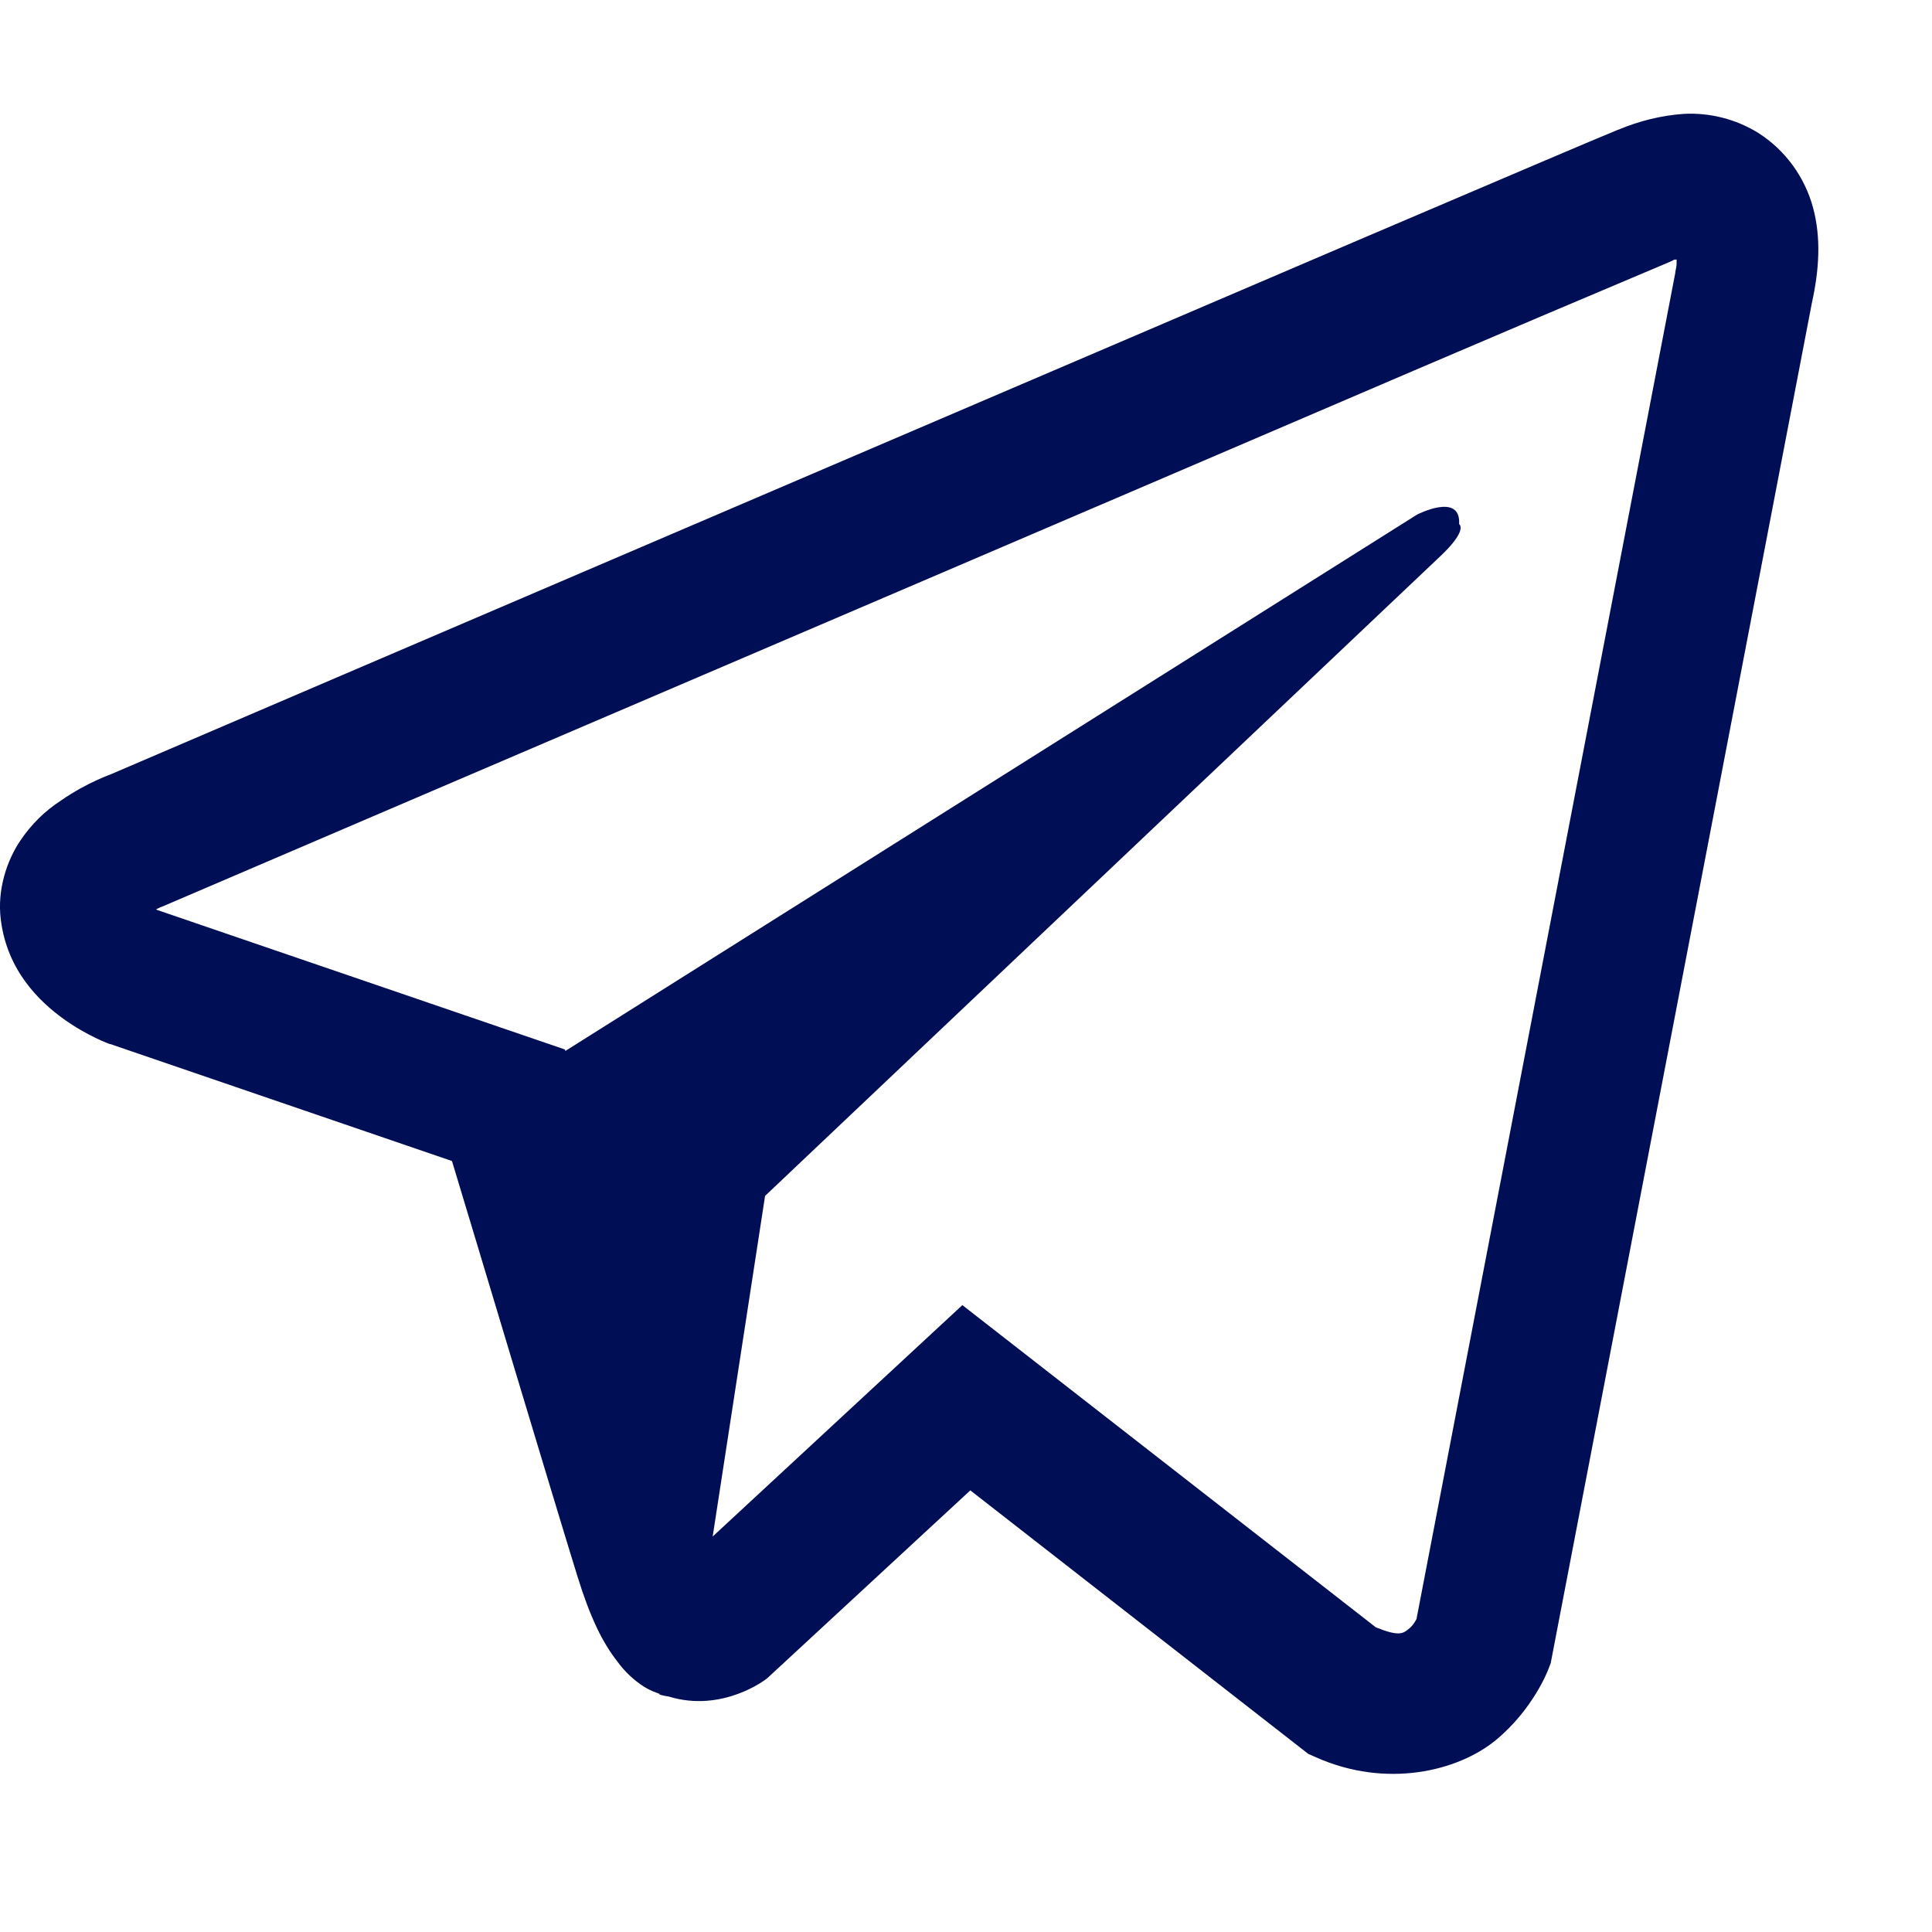 <svg width="17" height="17" viewBox="0 0 17 17" fill="none" xmlns="http://www.w3.org/2000/svg">
<path d="M14.816 1.002C14.618 1.016 14.424 1.064 14.241 1.141H14.239C14.063 1.212 13.229 1.568 11.961 2.109L7.417 4.054C4.157 5.449 0.952 6.823 0.952 6.823L0.99 6.808C0.99 6.808 0.769 6.882 0.538 7.043C0.395 7.135 0.273 7.256 0.178 7.398C0.064 7.567 -0.027 7.825 0.007 8.092C0.063 8.544 0.351 8.815 0.557 8.964C0.767 9.116 0.966 9.187 0.966 9.187H0.971L3.977 10.216C4.111 10.656 4.893 13.266 5.08 13.867C5.191 14.226 5.299 14.451 5.434 14.622C5.498 14.71 5.576 14.783 5.667 14.842C5.714 14.871 5.765 14.893 5.818 14.908L5.788 14.901C5.797 14.903 5.804 14.911 5.811 14.913C5.836 14.92 5.852 14.923 5.884 14.928C6.359 15.074 6.742 14.774 6.742 14.774L6.763 14.756L8.538 13.114L11.512 15.433L11.58 15.463C12.2 15.739 12.827 15.585 13.159 15.314C13.493 15.04 13.623 14.691 13.623 14.691L13.645 14.634L15.943 2.666C16.008 2.37 16.025 2.094 15.953 1.826C15.879 1.554 15.707 1.32 15.472 1.17C15.275 1.048 15.046 0.99 14.816 1.002ZM14.753 2.284C14.751 2.324 14.758 2.319 14.741 2.395V2.402L12.464 14.246C12.454 14.263 12.438 14.3 12.392 14.336C12.344 14.375 12.306 14.4 12.106 14.319L8.468 11.484L6.271 13.52L6.732 10.523L12.676 4.892C12.921 4.66 12.839 4.612 12.839 4.612C12.856 4.328 12.469 4.528 12.469 4.528L4.974 9.248L4.972 9.235L1.38 8.006V8.003L1.371 8.002L1.389 7.994L1.409 7.984L1.428 7.977C1.428 7.977 4.635 6.603 7.896 5.208C9.528 4.509 11.173 3.805 12.438 3.262C13.188 2.941 13.939 2.622 14.691 2.305C14.741 2.285 14.717 2.284 14.753 2.284Z" fill="#000E55"/>
</svg>
